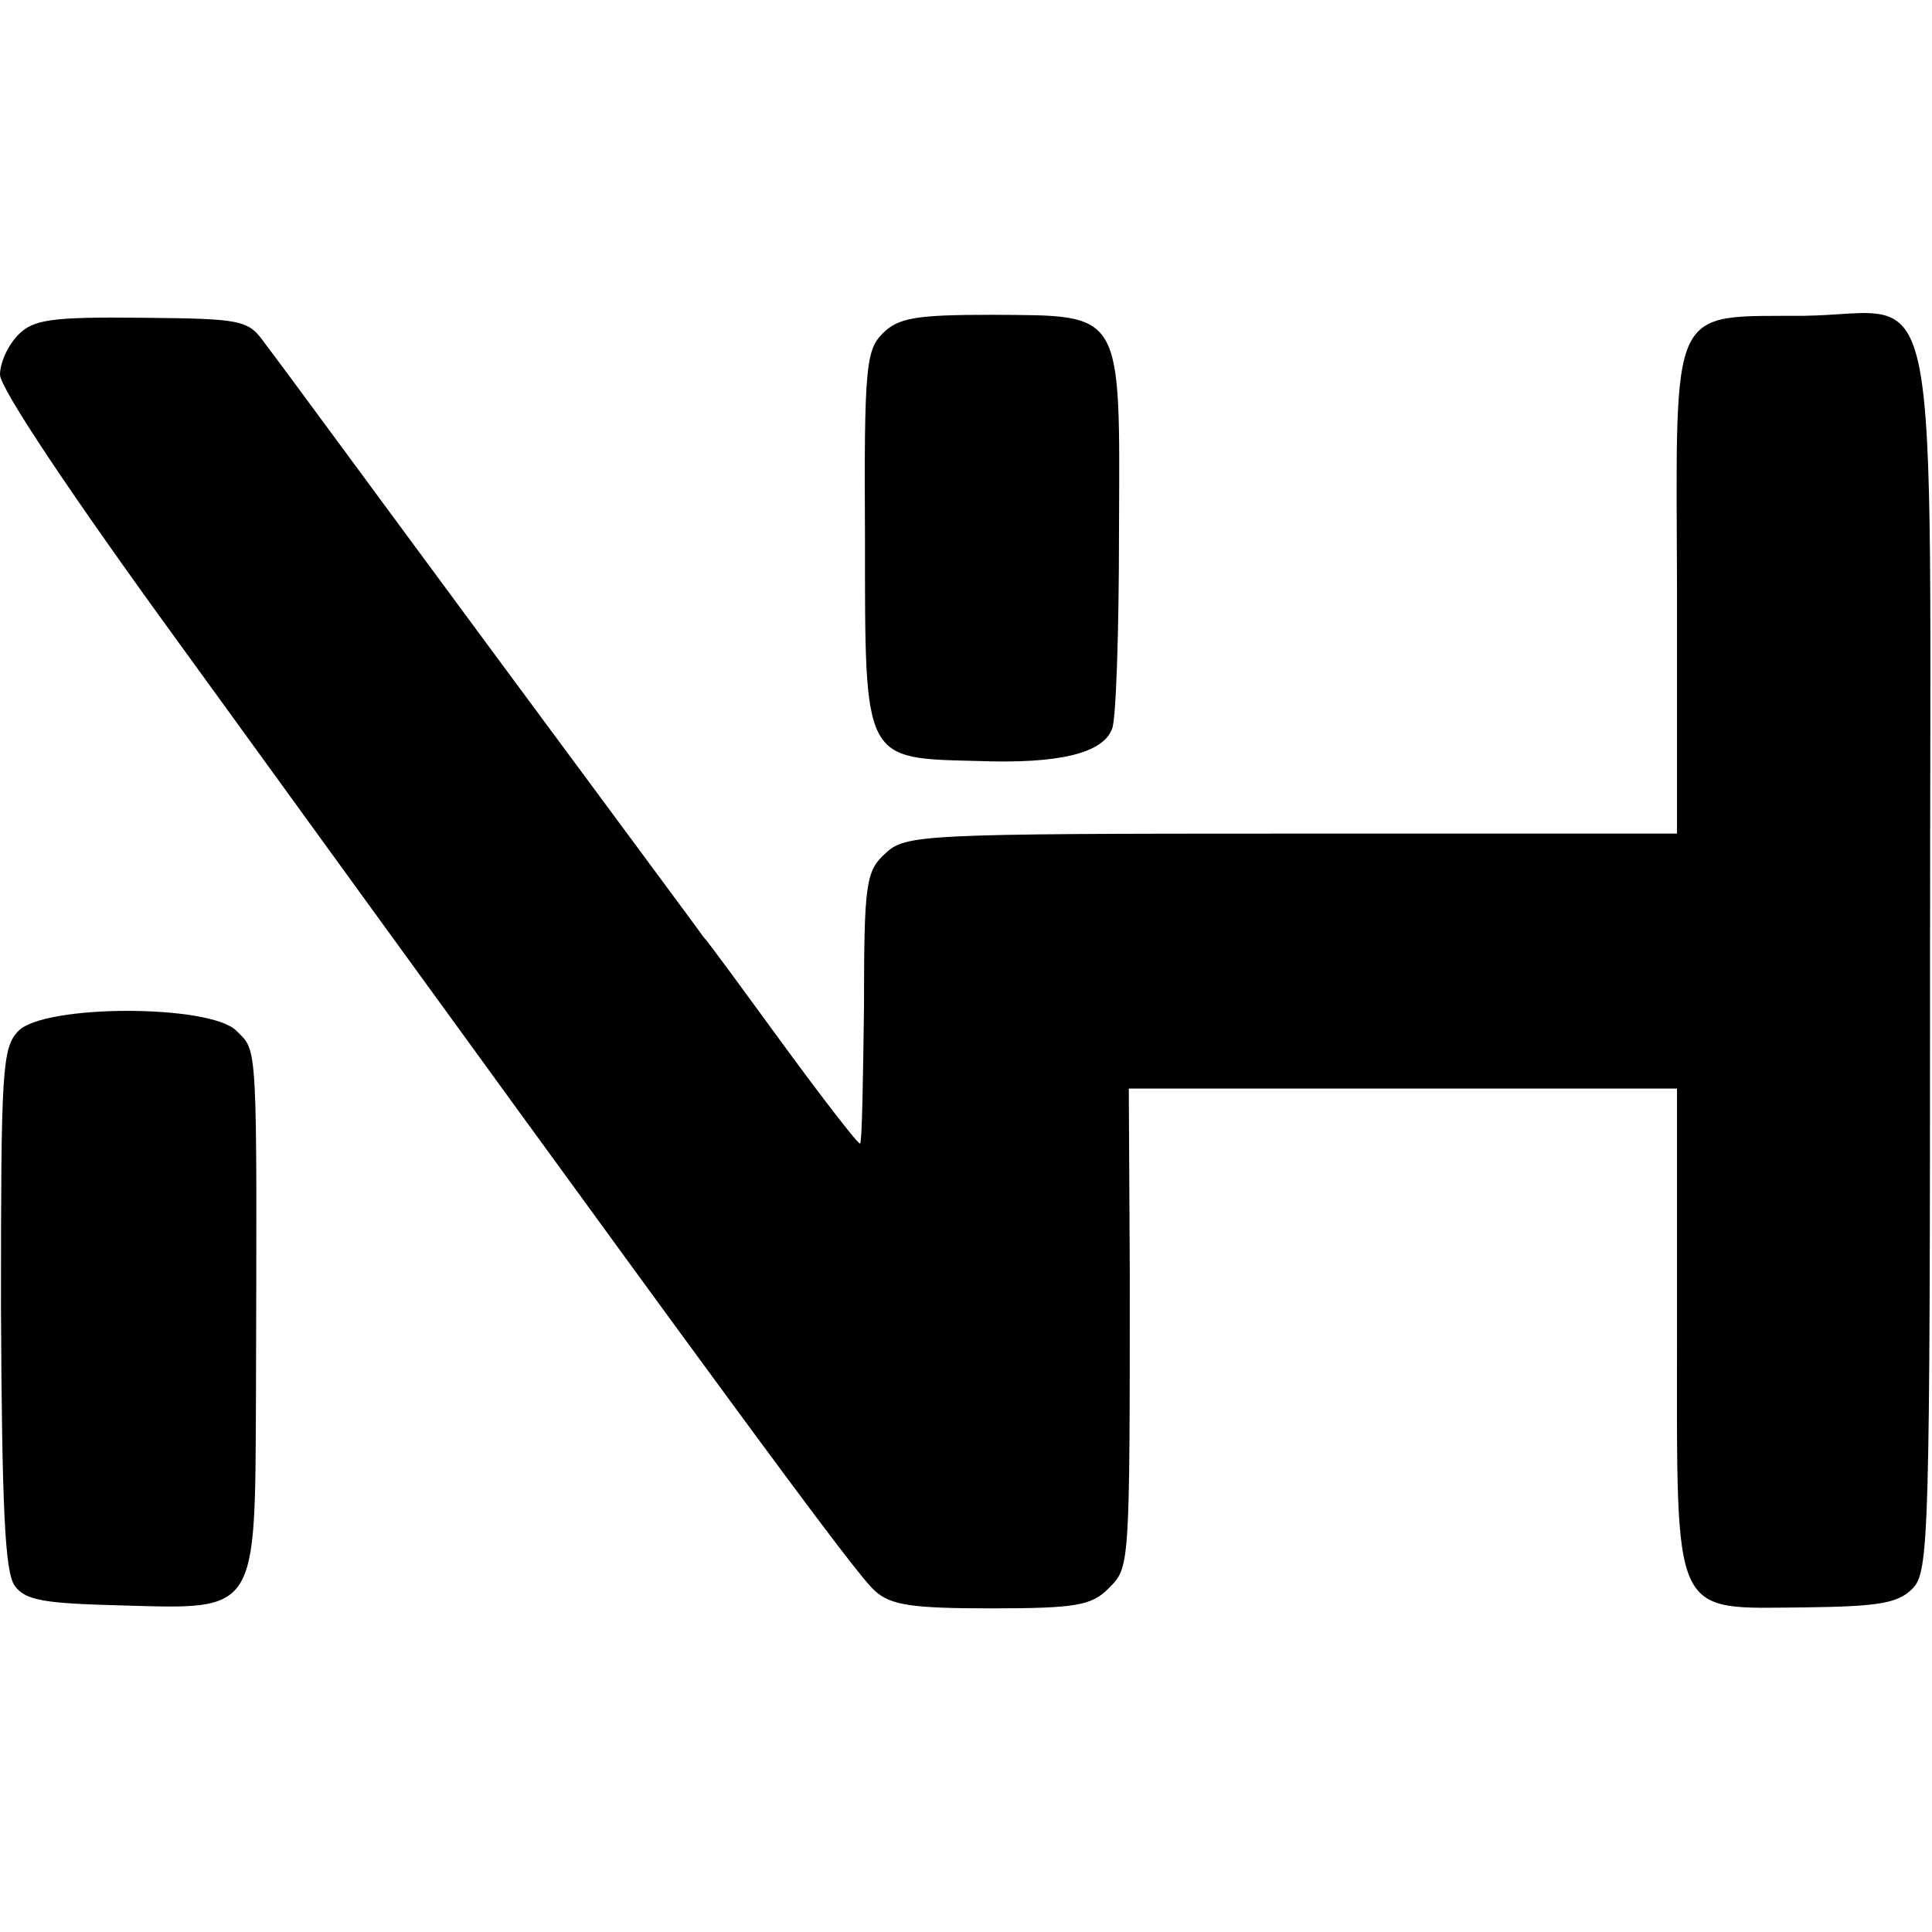 <?xml version="1.0" standalone="no"?>
<!DOCTYPE svg PUBLIC "-//W3C//DTD SVG 20010904//EN"
 "http://www.w3.org/TR/2001/REC-SVG-20010904/DTD/svg10.dtd">
<svg version="1.0" xmlns="http://www.w3.org/2000/svg"
 width="197pt" height="197pt" viewBox="0 0 197 197"
 preserveAspectRatio="xMidYMid meet">
<g transform="translate(0,197) scale(0.1,-0.1)"
fill="#000000" stroke="none">
<path d="M19 1629 c-11 -11 -19 -29 -19 -41 0 -14 75 -126 182 -273 566 -781
692 -952 710 -967 16 -15 39 -18 119 -18 86 0 102 3 119 20 22 22 22 18 22
323 l-1 187 280 0 279 0 0 -245 c0 -300 -7 -285 131 -284 74 1 94 4 109 19 17
17 18 50 18 640 0 732 14 660 -128 658 -139 -1 -131 16 -130 -280 l0 -248
-393 0 c-377 0 -394 -1 -414 -20 -20 -18 -22 -30 -22 -156 -1 -76 -2 -139 -4
-140 -1 -2 -36 43 -77 99 -41 56 -78 107 -83 112 -4 6 -102 138 -218 295 -116
157 -218 296 -229 310 -17 24 -23 25 -126 26 -92 1 -110 -2 -125 -17z"/>
<path d="M900 1630 c-17 -17 -19 -35 -18 -209 0 -229 -2 -224 116 -227 82 -3
127 8 136 33 4 9 7 99 7 200 1 229 5 221 -130 222 -77 0 -95 -3 -111 -19z"/>
<path d="M19 919 c-17 -17 -18 -40 -18 -283 1 -204 4 -269 14 -283 11 -15 30
-18 109 -20 139 -4 136 -9 137 212 1 368 2 352 -20 374 -27 27 -195 27 -222 0z"/>
</g>
</svg>
